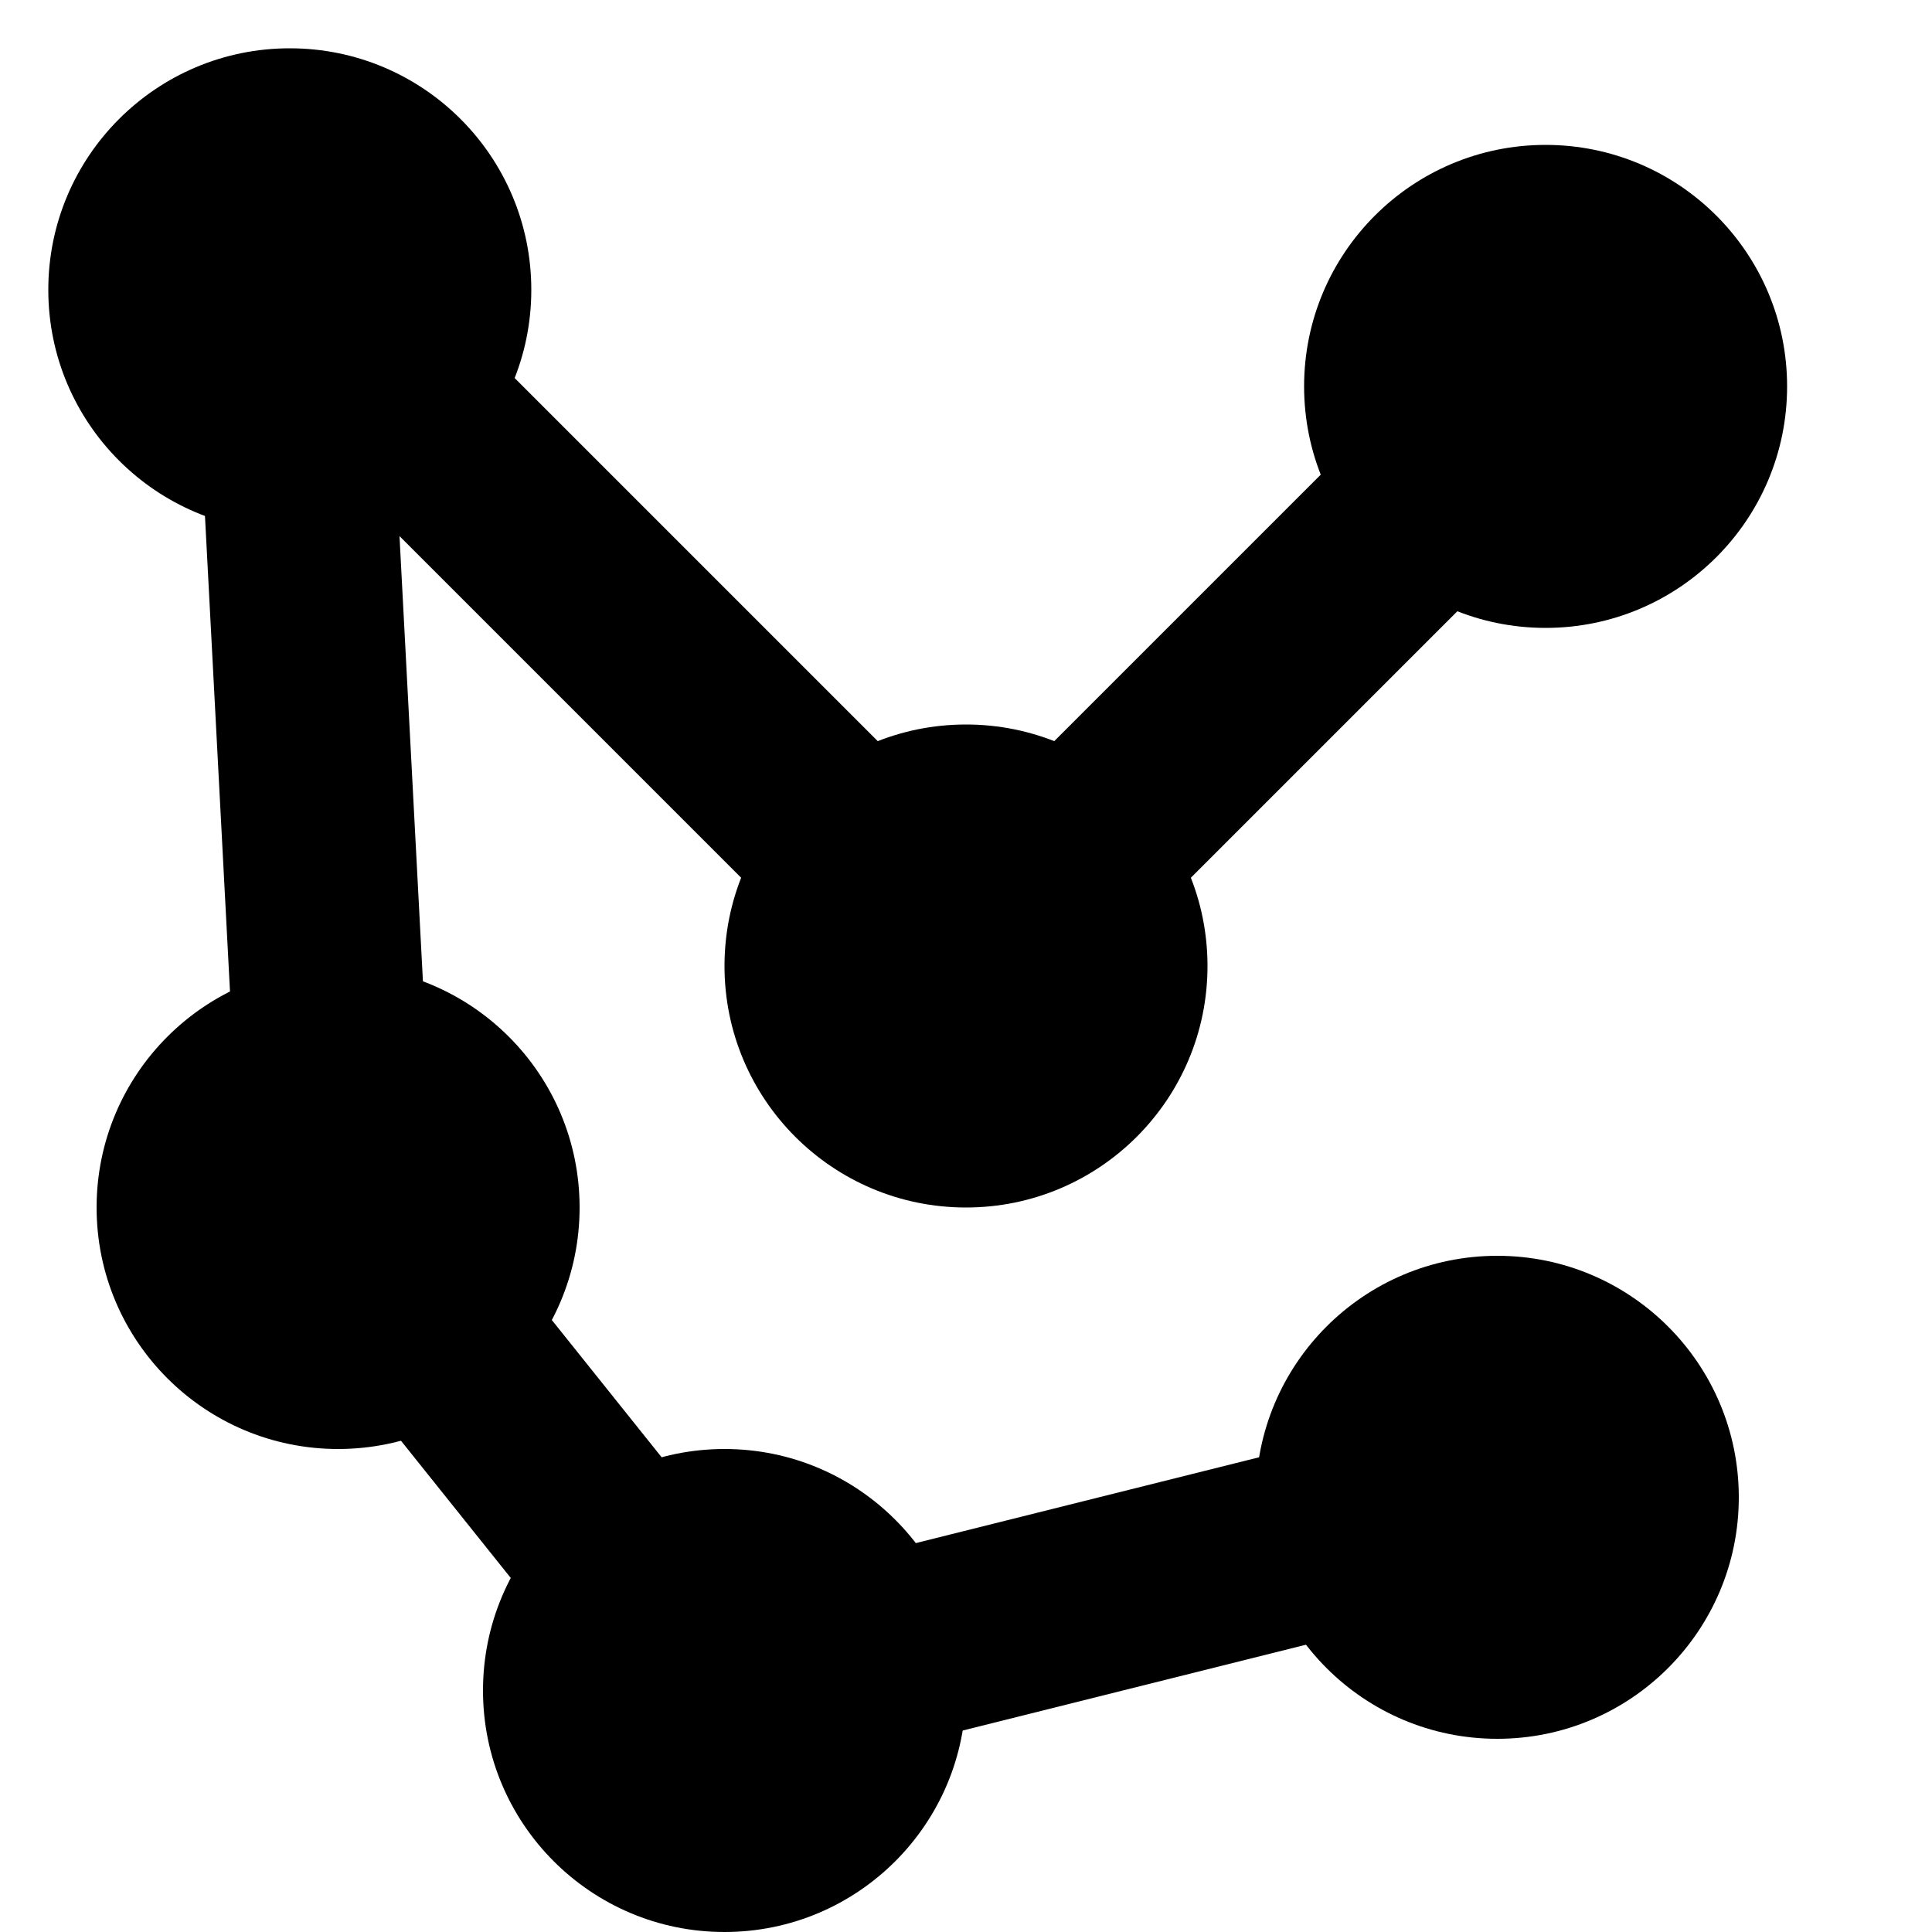 <?xml version="1.0" encoding="UTF-8" standalone="no"?>
<svg
   aria-hidden="true"
   focusable="false"
   data-prefix="fas"
   data-icon="eye"
   class="svg-inline--fa fa-eye fa-w-18"
   role="img"
   viewBox="0 0 20 20"
   version="1.1"
   id="svg1"
   sodipodi:docname="scan.svg"
   width="20"
   height="20"
   inkscape:version="1.4 (e7c3feb1, 2024-10-09)"
   xmlns:inkscape="http://www.inkscape.org/namespaces/inkscape"
   xmlns:sodipodi="http://sodipodi.sourceforge.net/DTD/sodipodi-0.dtd"
   xmlns="http://www.w3.org/2000/svg"
   xmlns:svg="http://www.w3.org/2000/svg">
  <defs
     id="defs1" />
  <sodipodi:namedview
     id="namedview1"
     pagecolor="#ffffff"
     bordercolor="#000000"
     borderopacity="0.25"
     inkscape:showpageshadow="2"
     inkscape:pageopacity="0.0"
     inkscape:pagecheckerboard="0"
     inkscape:deskcolor="#d1d1d1"
     inkscape:zoom="28.480858"
     inkscape:cx="9.3396063"
     inkscape:cy="9.9540541"
     inkscape:window-width="1800"
     inkscape:window-height="1040"
     inkscape:window-x="0"
     inkscape:window-y="44"
     inkscape:window-maximized="1"
     inkscape:current-layer="svg1" />
  <circle
     style="fill:#000000;stroke:#ffffff;stroke-width:0;stroke-linecap:round;stroke-linejoin:round;stroke-miterlimit:2.2;stroke-opacity:0"
     id="path1"
     cx="10"
     cy="10"
     r="2.5" />
  <circle
     style="fill:#000000;stroke:#ffffff;stroke-width:0;stroke-linecap:round;stroke-linejoin:round;stroke-miterlimit:2.2;stroke-opacity:0"
     id="path1-4"
     cx="16"
     cy="4"
     r="2.5" />
  <circle
     style="fill:#000000;stroke:#ffffff;stroke-width:0;stroke-linecap:round;stroke-linejoin:round;stroke-miterlimit:2.2;stroke-opacity:0"
     id="path1-4-3"
     cx="3"
     cy="3"
     r="2.5" />
  <circle
     style="fill:#000000;stroke:#ffffff;stroke-width:0;stroke-linecap:round;stroke-linejoin:round;stroke-miterlimit:2.2;stroke-opacity:0"
     id="path1-4-3-1"
     cx="3.5"
     cy="12.5"
     r="2.5" />
  <circle
     style="fill:#000000;stroke:#ffffff;stroke-width:0;stroke-linecap:round;stroke-linejoin:round;stroke-miterlimit:2.2;stroke-opacity:0"
     id="path1-4-3-1-1"
     cx="7.5"
     cy="17.5"
     r="2.5" />
  <circle
     style="fill:#000000;stroke:#ffffff;stroke-width:0;stroke-linecap:round;stroke-linejoin:round;stroke-miterlimit:2.2;stroke-opacity:0"
     id="path1-4-3-1-1-7"
     cx="15.5"
     cy="15.5"
     r="2.5" />
  <path
     style="fill:none;stroke:#000000;stroke-width:2;stroke-linecap:round;stroke-linejoin:round;stroke-miterlimit:2.2;stroke-dasharray:none;stroke-opacity:1"
     d="m 16,4 -6,6 -7,-7 0.5,9.5 4,5 8,-2"
     id="path2"
     sodipodi:nodetypes="cccccc" />
</svg>
